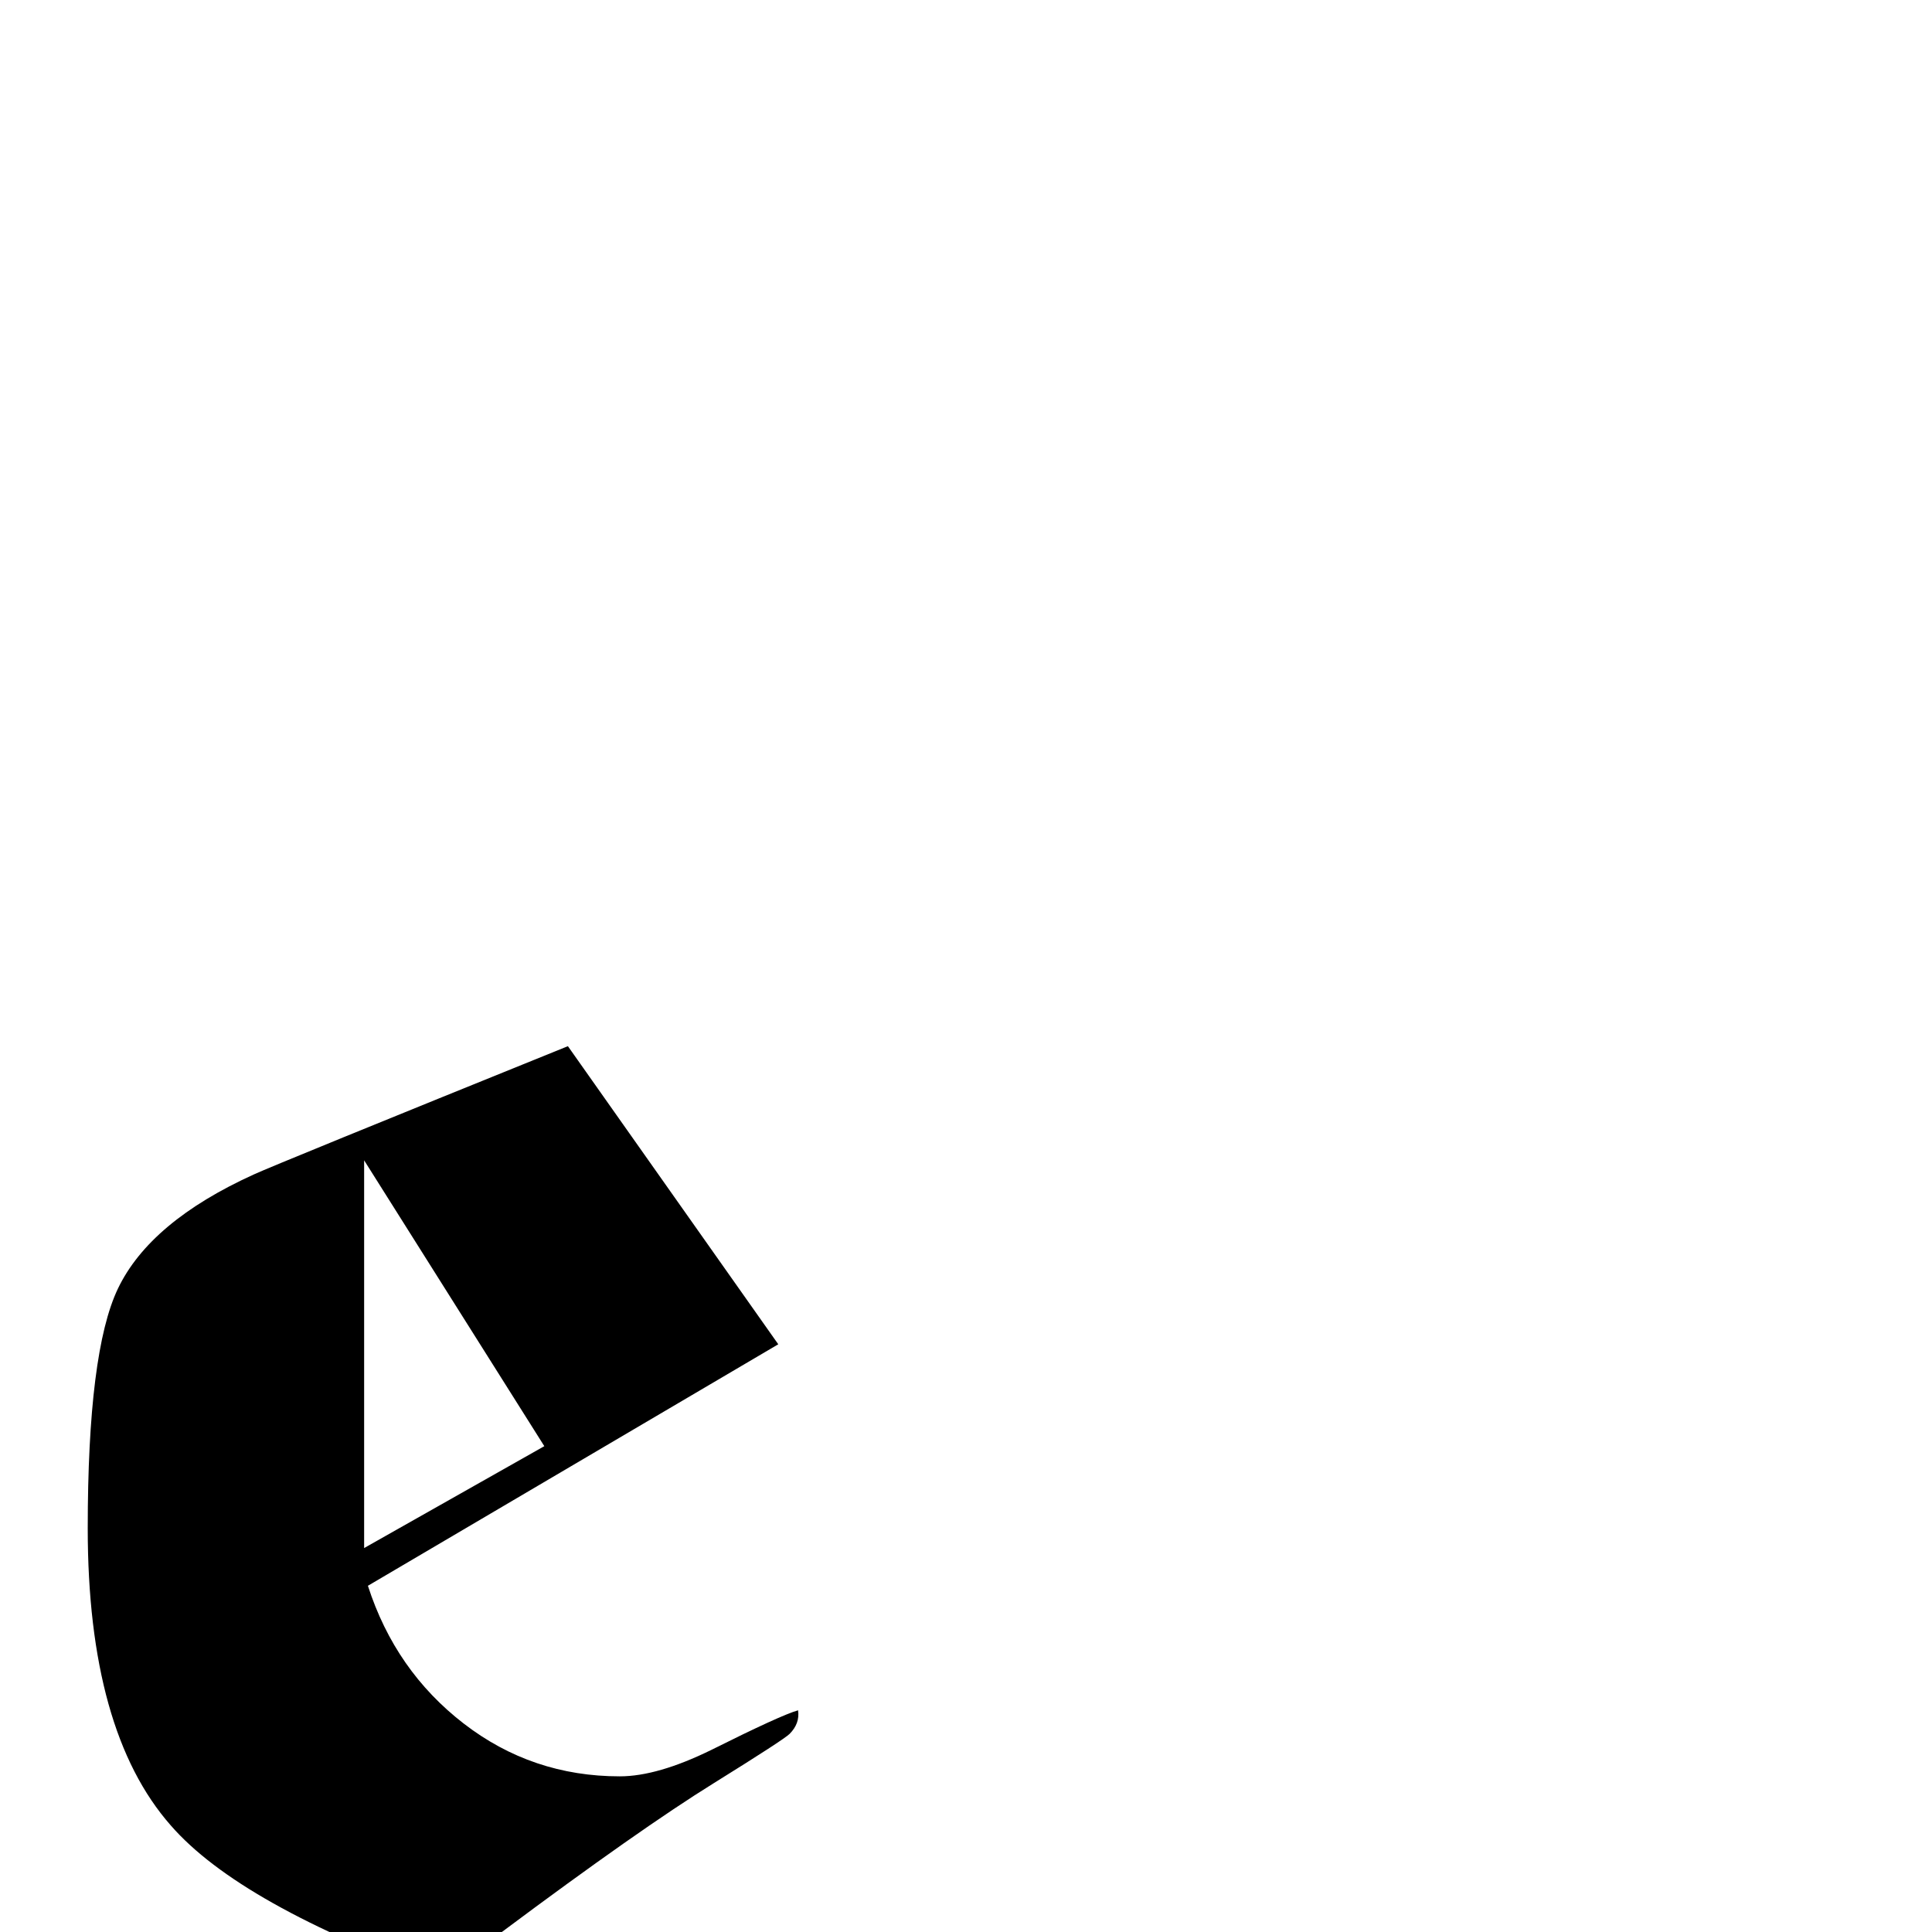 <?xml version="1.0" standalone="no"?>
<!DOCTYPE svg PUBLIC "-//W3C//DTD SVG 1.1//EN" "http://www.w3.org/Graphics/SVG/1.1/DTD/svg11.dtd" >
<svg viewBox="0 -442 2048 2048">
  <g transform="matrix(1 0 0 -1 0 1606)">
   <path fill="currentColor"
d="M846 235q2 -14 -9 -25q-6 -6 -80 -52q-79 -49 -225 -158q-19 -20 -63 -49q-215 78 -288 162q-88 100 -88 315q0 187 32 254q34 71 144 121q24 11 333 136l223 -316l-435 -256q29 -90 101.5 -146t165.5 -56q40 0 97 28q74 37 92 42zM577 515l-191 303v-411z" />
  </g>

</svg>
